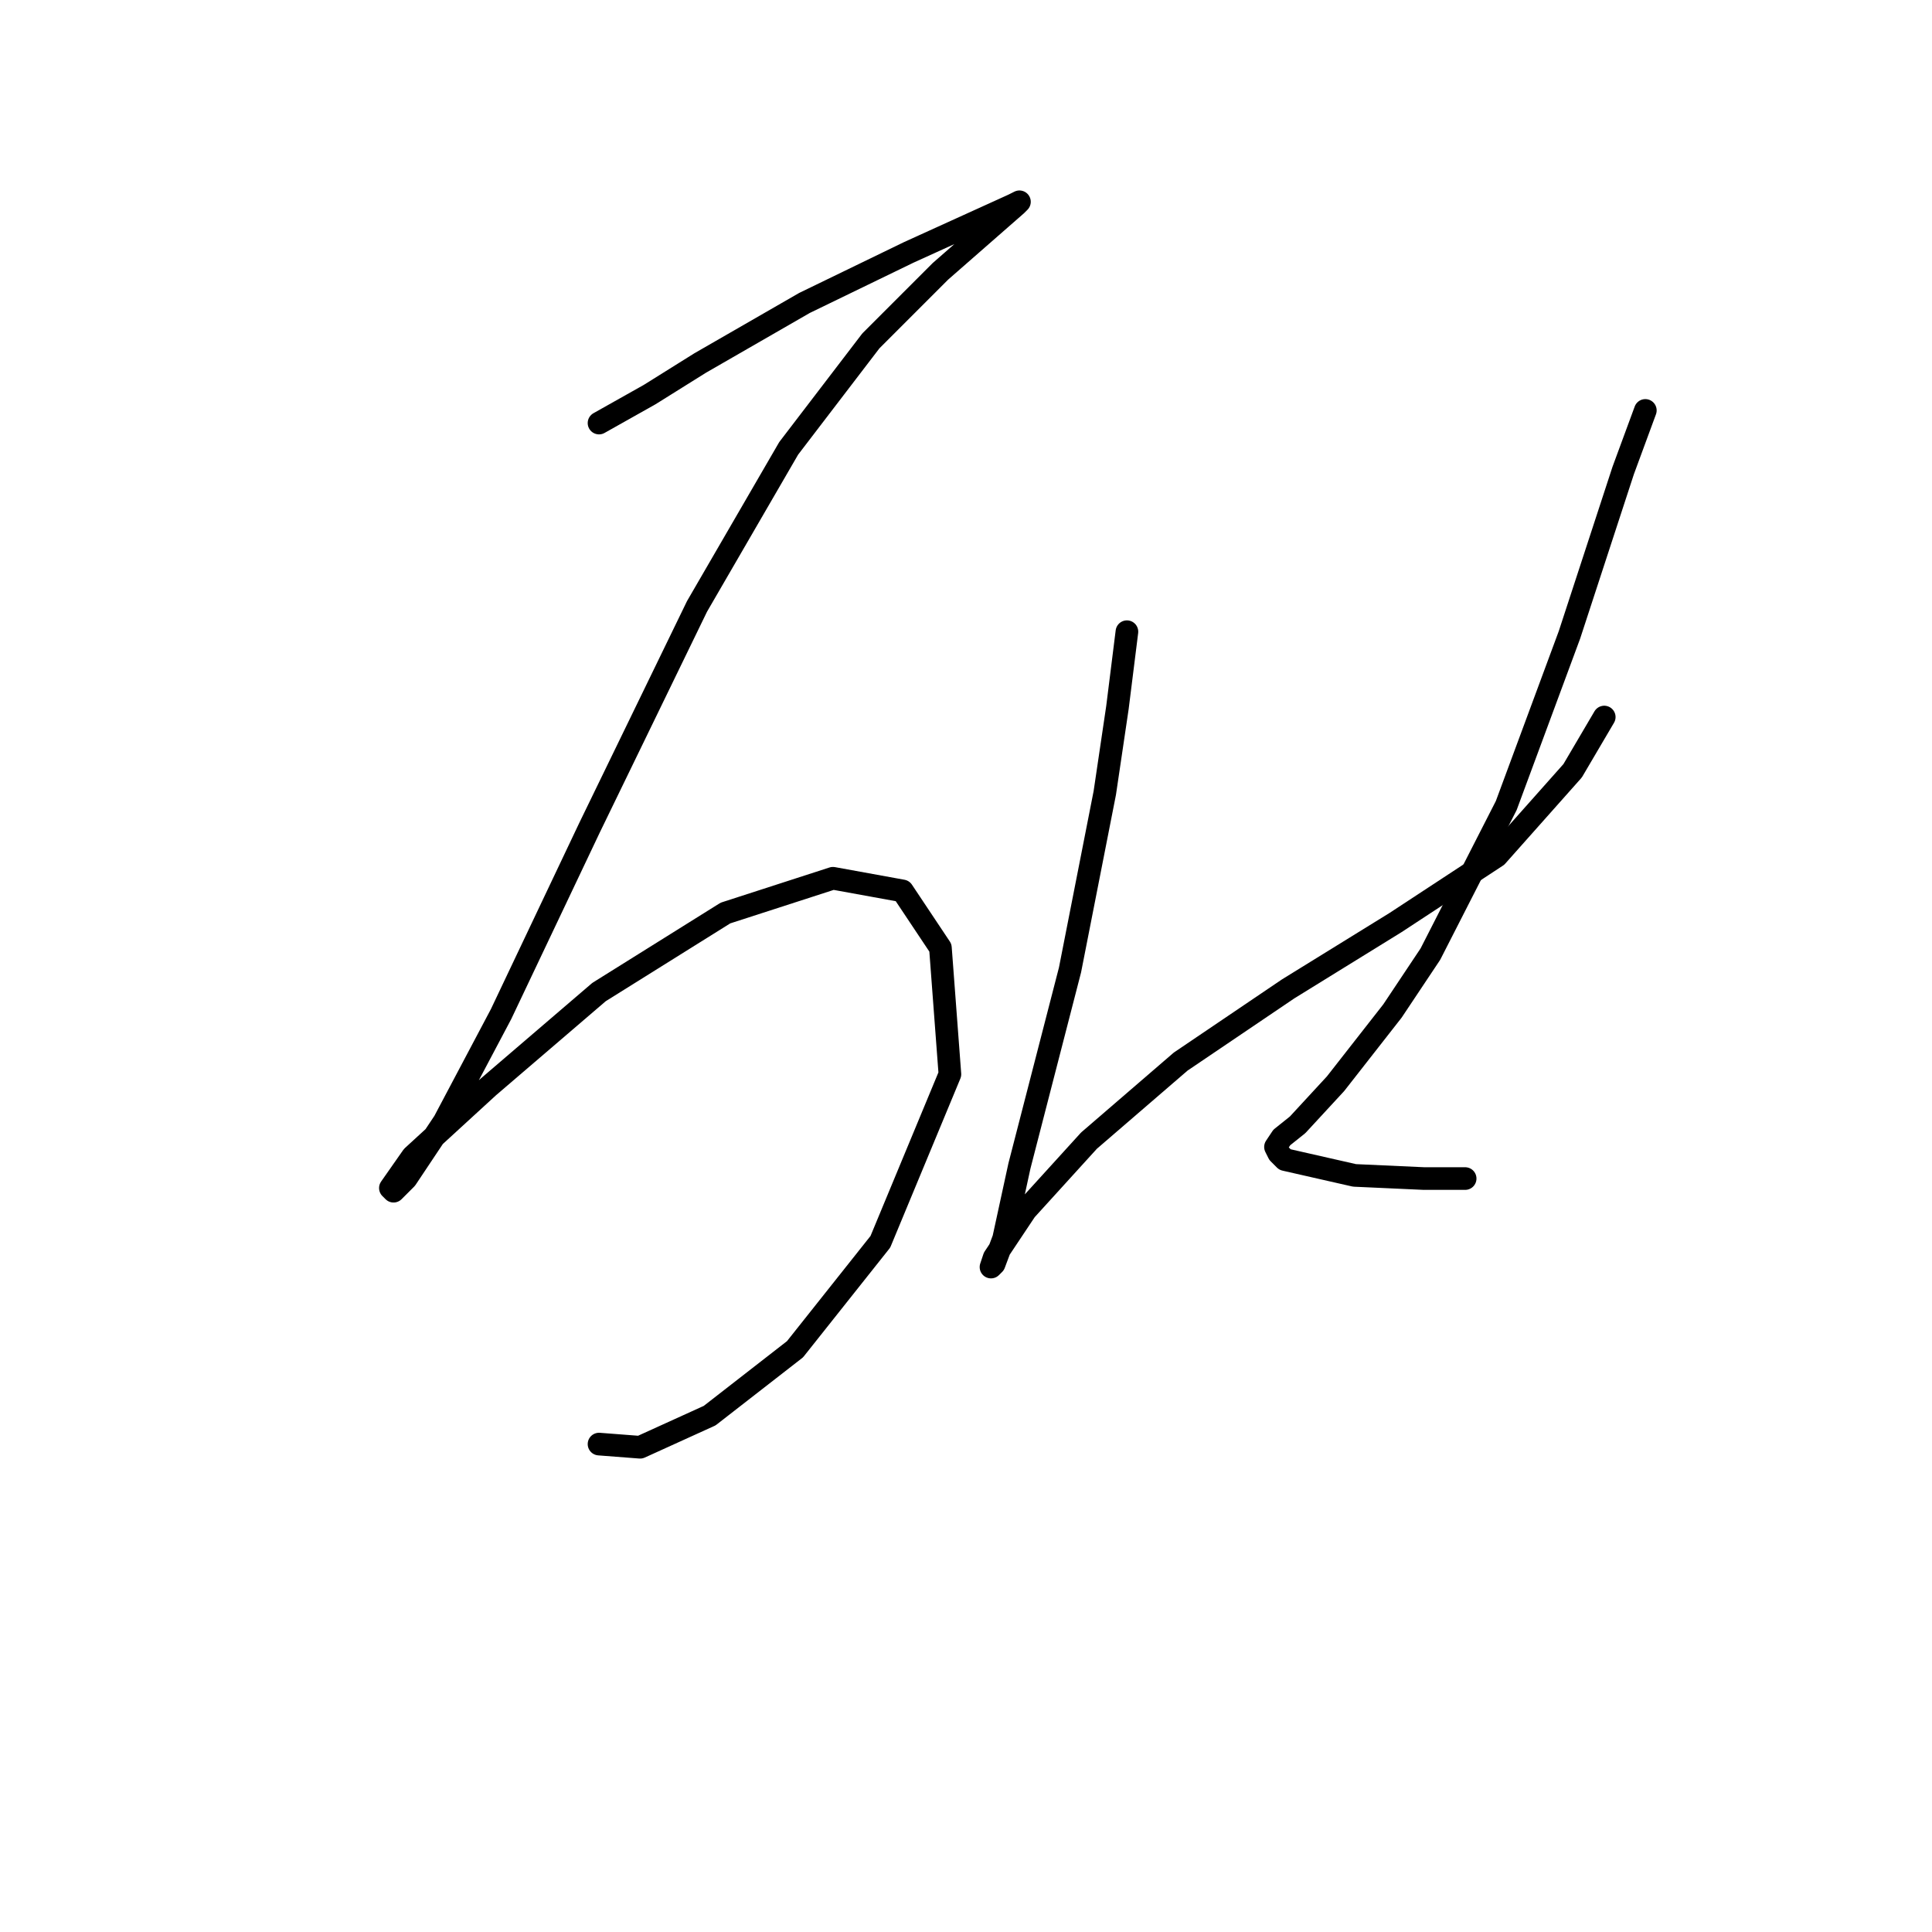 <?xml version="1.0" standalone="no"?>
    <svg width="256" height="256" xmlns="http://www.w3.org/2000/svg" version="1.1">
    <polyline stroke="black" stroke-width="3" stroke-linecap="round" fill="transparent" stroke-linejoin="round" points="79.374 56.058 86.075 52.289 92.777 48.1 106.599 40.142 120.421 33.44 129.636 29.251 134.244 27.157 135.081 26.738 134.663 27.157 131.312 30.089 124.61 35.953 115.395 45.168 104.505 59.409 92.358 80.352 78.117 109.672 66.389 134.384 58.85 148.625 53.823 156.165 52.148 157.84 51.729 157.421 54.661 153.233 64.714 144.018 79.374 131.452 96.128 120.981 110.369 116.374 119.584 118.049 124.61 125.588 125.867 142.343 116.652 164.542 105.343 178.783 94.034 187.579 84.819 191.768 79.374 191.349 79.374 191.349 " />
        <polyline stroke="black" stroke-width="3" stroke-linecap="round" fill="transparent" stroke-linejoin="round" points="149.323 83.703 148.066 93.755 146.391 105.064 141.783 128.52 135.081 154.489 132.987 164.123 131.731 167.474 131.312 167.893 131.731 166.636 135.919 160.353 144.296 151.139 156.443 140.667 170.684 131.034 184.925 122.238 198.329 113.442 208.381 102.132 212.57 95.012 212.57 95.012 " />
        <polyline stroke="black" stroke-width="3" stroke-linecap="round" fill="transparent" stroke-linejoin="round" points="218.015 54.383 215.083 62.341 207.962 84.122 199.585 106.74 189.533 126.426 184.506 133.965 176.967 143.599 171.941 149.044 169.846 150.72 169.009 151.976 169.428 152.814 170.265 153.652 179.48 155.746 188.695 156.165 194.14 156.165 194.14 156.165 " />
        </svg>